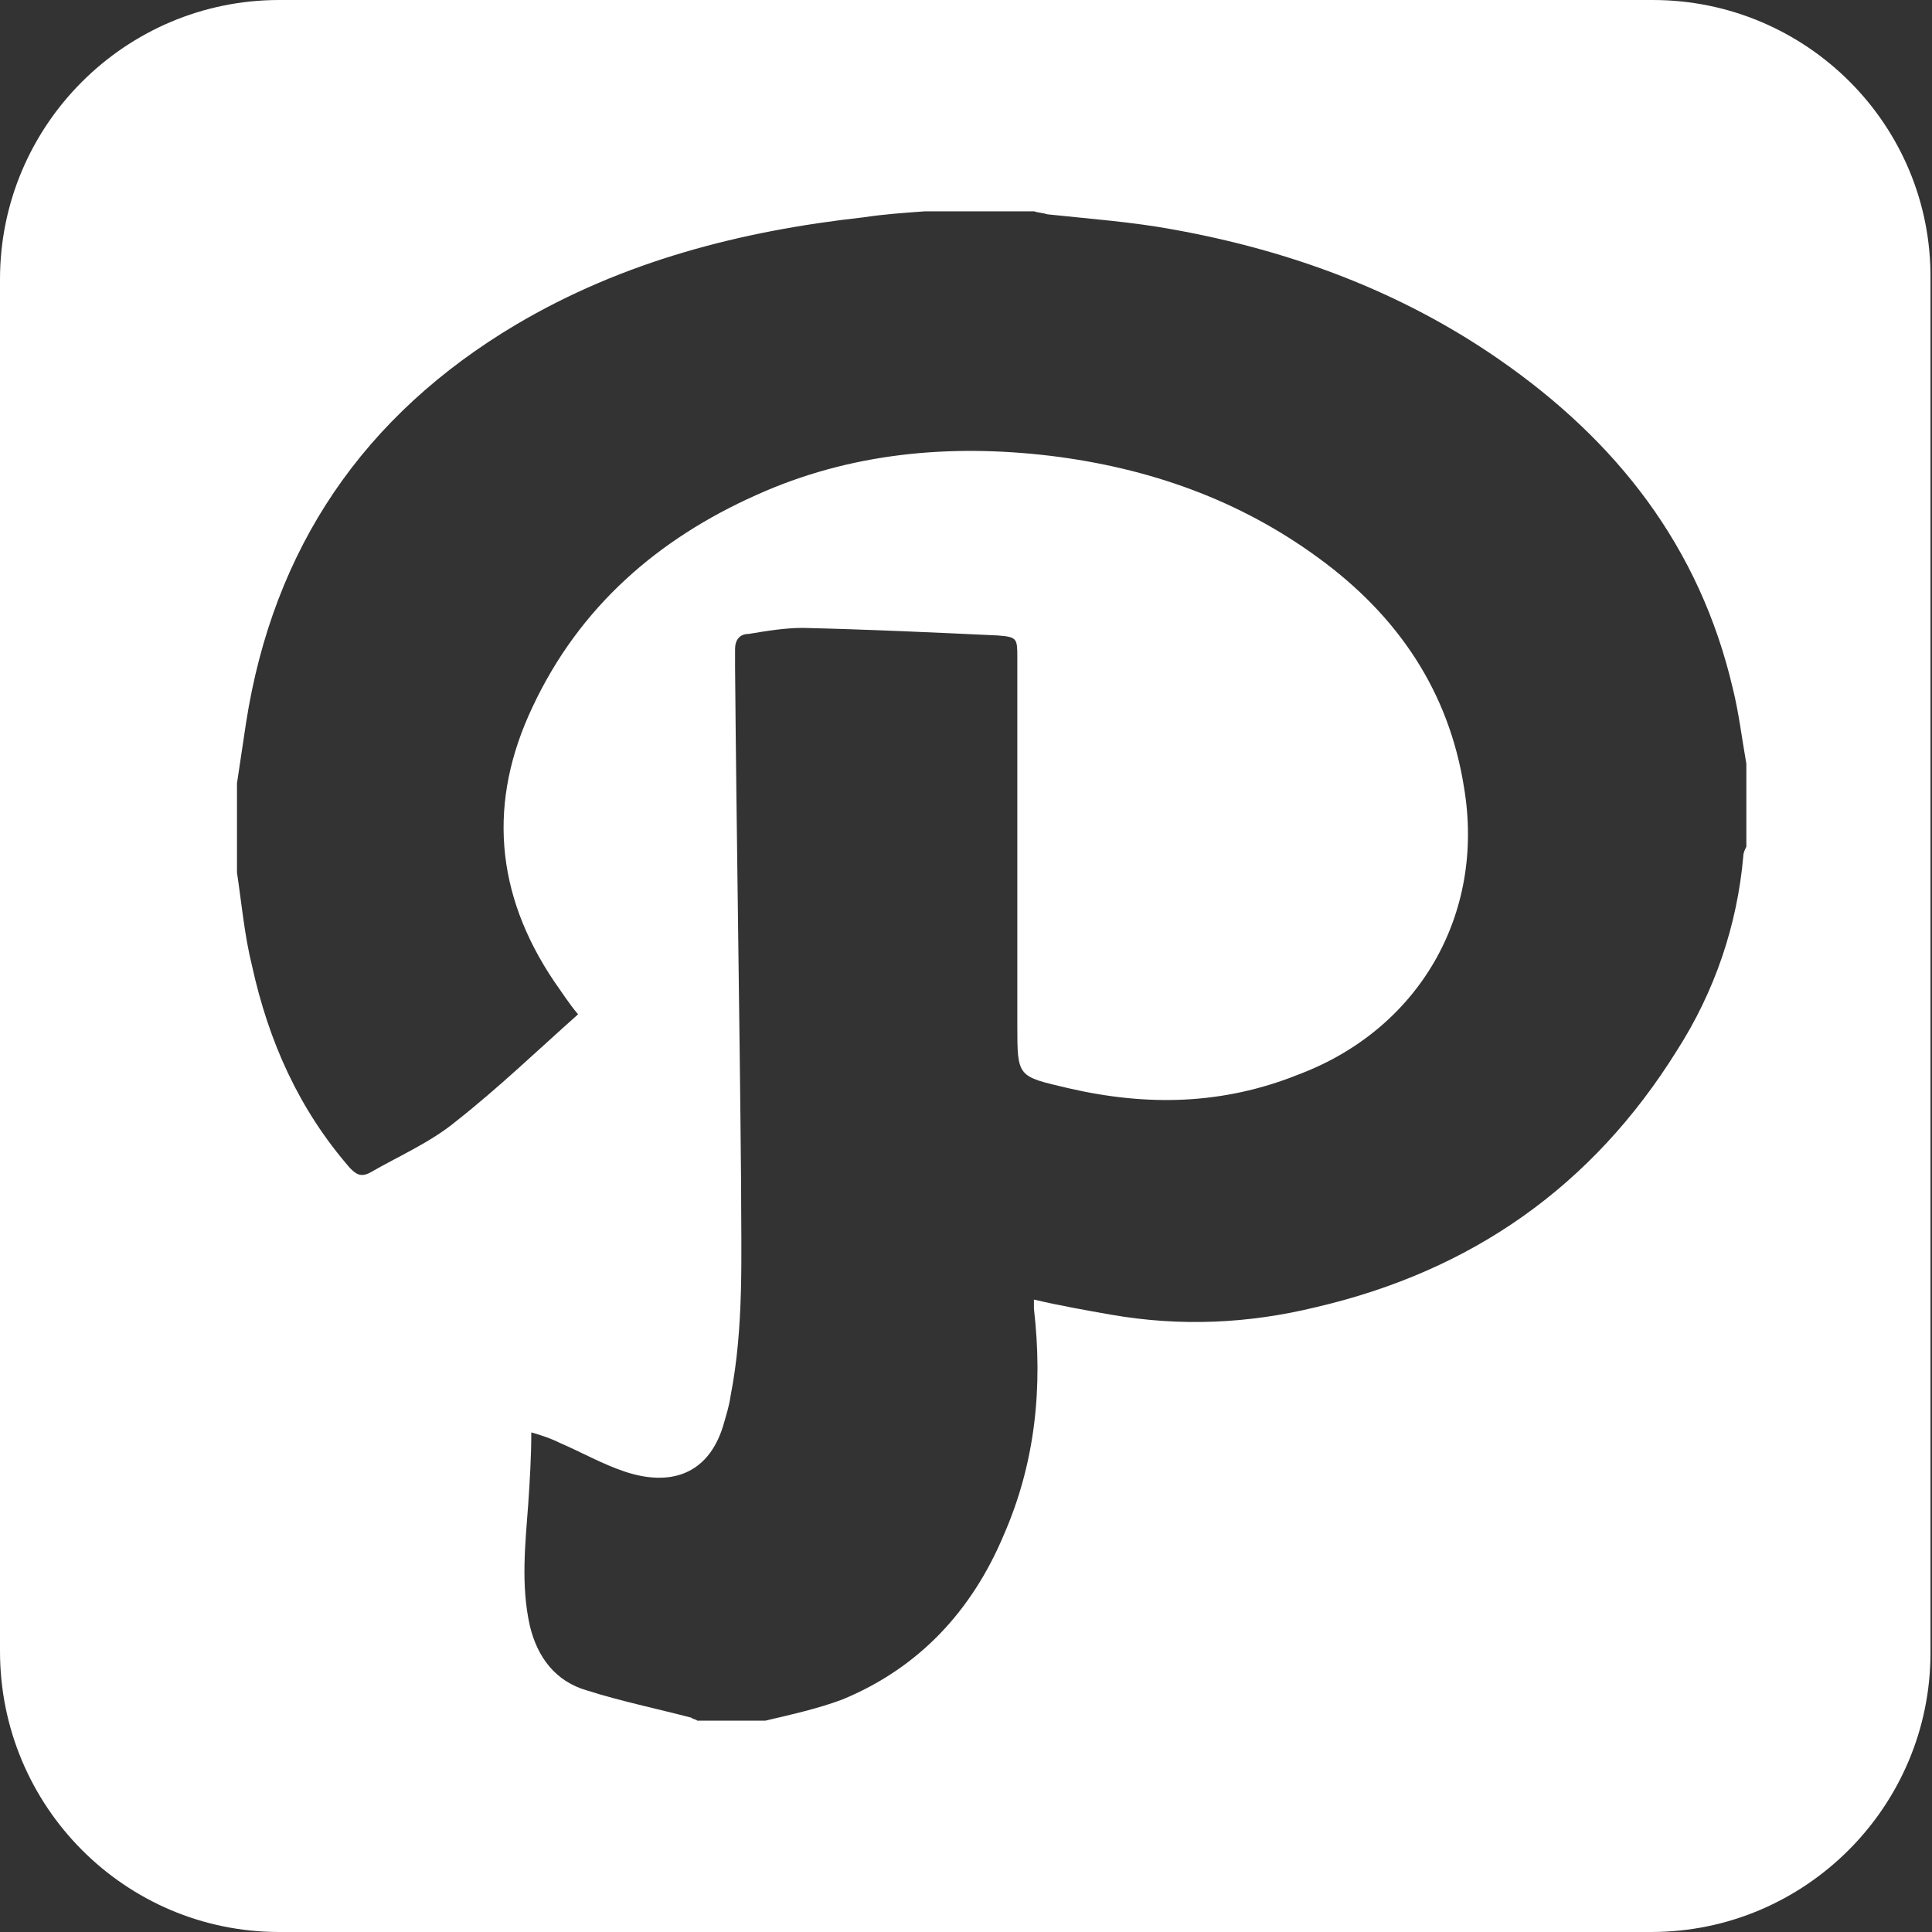 <?xml version="1.0" encoding="utf-8"?>
<!-- Generator: Adobe Illustrator 19.2.1, SVG Export Plug-In . SVG Version: 6.00 Build 0)  -->
<svg version="1.1" id="Layer_1" xmlns="http://www.w3.org/2000/svg" xmlns:xlink="http://www.w3.org/1999/xlink" x="0px" y="0px"
	 viewBox="0 0 128 128" style="enable-background:new 0 0 128 128;" xml:space="preserve">
<rect x="0" y="0" width="128" height="128" fill="#333333" stroke="none"/>
<style type="text/css">
	.st0{fill:#20B898;}
	.st1{fill:#FFFFFF;}
</style>
<path class="st1" d="M109.5,0H18.5C8.3,0,0,8.3,0,18.5v90.9C0,119.7,8.3,128,18.5,128h90.9c10.2,0,18.5-8.3,18.5-18.5V18.5
	C128,8.3,119.7,0,109.5,0z M115.7,56.1c-0.1,0.2-0.2,0.4-0.2,0.6c-0.4,4.6-1.9,9-4.4,12.9c-5.6,9-13.6,14.6-23.9,17
	c-4.5,1.1-9,1.3-13.6,0.5c-1.7-0.3-3.4-0.6-5.1-1c0,0.2,0,0.4,0,0.6c0.6,5.2,0.1,10.2-2,15c-2.1,5-5.6,8.8-10.7,10.9
	c-1.6,0.6-3.4,1-5.1,1.4c-1.5,0-3,0-4.5,0c-0.1-0.1-0.3-0.1-0.4-0.2c-2.3-0.6-4.7-1.1-6.9-1.8c-2.1-0.6-3.3-2.2-3.8-4.3
	c-0.6-2.7-0.3-5.4-0.1-8.1c0.1-1.5,0.2-3.1,0.2-4.7c0.7,0.2,1.3,0.4,1.9,0.7c1.4,0.6,2.8,1.4,4.3,1.9c3,1,5.5,0.2,6.5-3
	c0.2-0.7,0.4-1.3,0.5-2c0.9-4.6,0.7-9.3,0.7-14c-0.1-11.4-0.3-22.8-0.4-34.3c0-0.4,0-0.8,0-1.2c0-0.6,0.3-1,0.9-1
	c1.2-0.2,2.4-0.4,3.6-0.4c4.3,0.1,8.6,0.3,12.9,0.5c1.3,0.1,1.3,0.2,1.3,1.5c0,8.1,0,16.2,0,24.3c0,3.5,0,3.4,3.4,4.2
	c5.2,1.2,10.2,1.1,15.2-0.9C94,68.2,98.4,60.6,97,52.2C96,45.8,92.6,40.8,87.4,37c-5.3-3.9-11.3-6-17.8-6.8
	c-6.7-0.8-13.3-0.2-19.5,2.6c-6.5,2.9-11.7,7.4-14.8,14c-3,6.3-2.5,12.4,1.4,18.2c0.5,0.7,1,1.5,1.6,2.2c-2.7,2.4-5.3,4.9-8.1,7.1
	c-1.7,1.4-3.8,2.3-5.7,3.4c-0.6,0.3-0.9,0.1-1.3-0.3c-3.4-3.9-5.4-8.4-6.5-13.4c-0.5-2-0.7-4.2-1-6.2c0-2,0-3.9,0-5.9
	c0.2-1.3,0.4-2.7,0.6-4c1.8-11.6,7.8-20.4,17.9-26.4c7.1-4.2,14.9-6.2,23-7.1c1.3-0.2,2.7-0.3,4.1-0.4c2.4,0,4.8,0,7.2,0
	c0.3,0.1,0.6,0.1,0.9,0.2c2.8,0.3,5.6,0.5,8.3,1c7.8,1.4,15.1,4.1,21.6,8.6c7.8,5.4,13.3,12.4,15.5,21.8c0.4,1.6,0.6,3.3,0.9,5
	C115.7,52.5,115.7,54.3,115.7,56.1z"/>
</svg>
